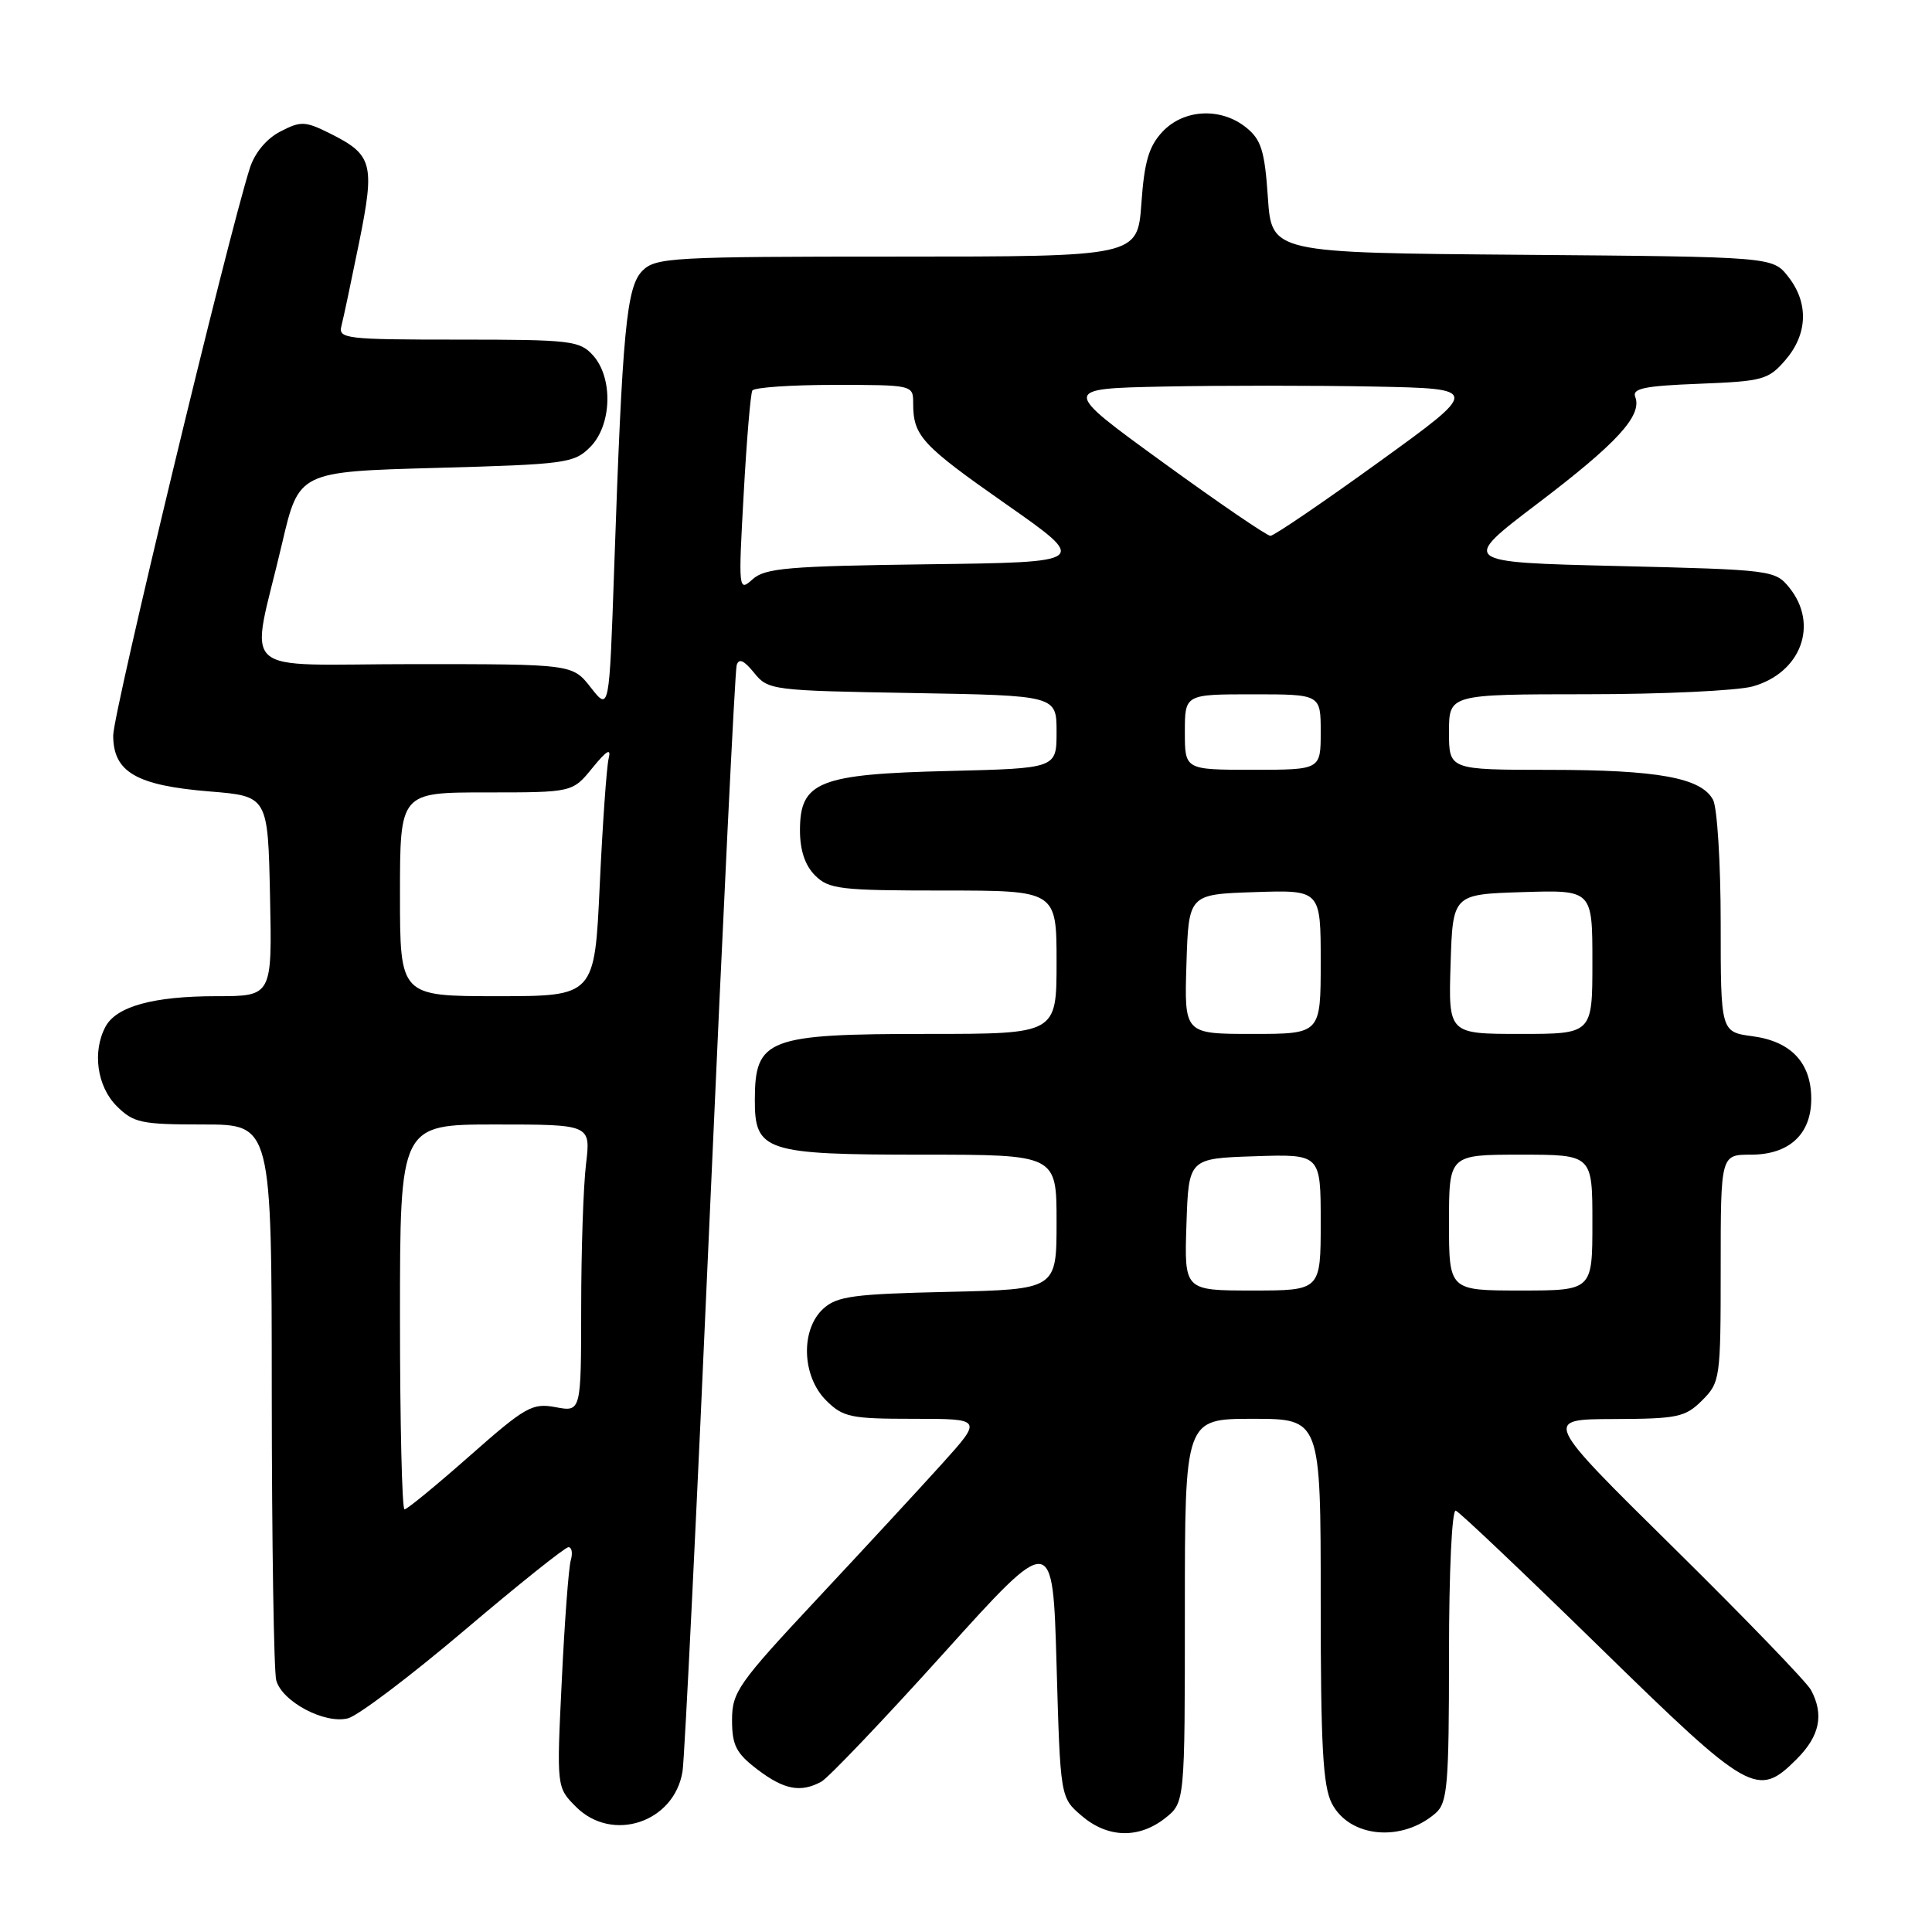 <?xml version="1.0" encoding="UTF-8" standalone="no"?>
<!DOCTYPE svg PUBLIC "-//W3C//DTD SVG 1.1//EN" "http://www.w3.org/Graphics/SVG/1.1/DTD/svg11.dtd" >
<svg xmlns="http://www.w3.org/2000/svg" xmlns:xlink="http://www.w3.org/1999/xlink" version="1.1" viewBox="0 0 256 256">
 <g >
 <path fill="currentColor"
d=" M 154.37 240.93 C 157.00 238.85 157.00 238.85 157.00 213.43 C 157.00 188.00 157.00 188.00 166.00 188.00 C 175.00 188.00 175.00 188.00 175.00 212.05 C 175.00 231.35 175.29 236.67 176.48 238.97 C 178.83 243.51 185.78 244.15 190.25 240.23 C 191.80 238.86 192.00 236.51 192.00 219.26 C 192.00 208.14 192.39 199.98 192.90 200.17 C 193.40 200.35 201.97 208.49 211.96 218.25 C 231.89 237.73 232.87 238.29 238.08 233.08 C 241.13 230.03 241.71 227.20 239.97 223.94 C 239.40 222.88 231.19 214.38 221.72 205.04 C 204.50 188.06 204.50 188.06 213.80 188.03 C 222.31 188.00 223.30 187.79 225.55 185.55 C 227.93 183.16 228.00 182.69 228.00 168.05 C 228.00 153.00 228.00 153.00 232.00 153.00 C 237.07 153.00 240.00 150.30 240.00 145.61 C 240.00 140.84 237.34 137.99 232.24 137.31 C 228.00 136.74 228.00 136.74 228.00 122.30 C 228.00 114.36 227.54 107.02 226.99 105.98 C 225.43 103.06 219.69 102.01 205.25 102.01 C 192.00 102.00 192.00 102.00 192.00 97.00 C 192.00 92.00 192.00 92.00 210.25 91.99 C 220.29 91.99 230.17 91.52 232.22 90.96 C 238.64 89.17 241.04 82.74 237.09 77.86 C 235.22 75.55 234.75 75.49 214.34 75.00 C 193.50 74.50 193.50 74.50 203.75 66.71 C 214.29 58.71 217.62 55.07 216.68 52.60 C 216.24 51.47 217.90 51.13 225.16 50.85 C 233.60 50.52 234.33 50.32 236.59 47.69 C 239.54 44.26 239.68 40.13 236.94 36.65 C 234.88 34.03 234.88 34.03 201.69 33.76 C 168.50 33.50 168.50 33.50 168.00 26.16 C 167.58 19.99 167.12 18.51 165.14 16.91 C 161.79 14.20 156.87 14.44 154.04 17.45 C 152.23 19.38 151.63 21.41 151.24 26.95 C 150.73 34.00 150.73 34.00 118.87 34.00 C 89.06 34.00 86.88 34.12 85.13 35.87 C 83.01 37.99 82.47 43.66 81.38 75.36 C 80.73 94.22 80.73 94.22 78.29 91.11 C 75.86 88.00 75.86 88.00 54.88 88.00 C 30.87 88.00 33.15 90.08 37.38 72.00 C 39.60 62.50 39.60 62.50 57.78 62.00 C 74.96 61.53 76.07 61.38 78.20 59.24 C 81.08 56.36 81.27 50.06 78.57 47.08 C 76.82 45.14 75.62 45.00 60.73 45.00 C 45.82 45.00 44.80 44.88 45.24 43.19 C 45.50 42.20 46.55 37.23 47.58 32.15 C 49.70 21.68 49.38 20.51 43.74 17.69 C 40.42 16.04 39.86 16.02 37.14 17.43 C 35.33 18.36 33.76 20.25 33.12 22.23 C 30.18 31.40 15.00 94.44 15.00 97.45 C 15.00 102.30 18.06 104.08 27.76 104.87 C 35.50 105.50 35.50 105.50 35.78 118.75 C 36.06 132.00 36.06 132.00 28.68 132.00 C 20.34 132.00 15.42 133.35 13.98 136.04 C 12.21 139.34 12.86 143.95 15.45 146.55 C 17.70 148.79 18.68 149.00 26.95 149.00 C 36.00 149.00 36.00 149.00 36.01 184.75 C 36.02 204.41 36.29 221.46 36.60 222.64 C 37.36 225.47 43.00 228.47 46.10 227.69 C 47.42 227.36 54.35 222.12 61.50 216.06 C 68.65 209.99 74.87 205.02 75.32 205.01 C 75.77 205.01 75.91 205.79 75.63 206.75 C 75.35 207.71 74.81 214.88 74.44 222.67 C 73.75 236.84 73.75 236.84 76.33 239.42 C 81.13 244.22 89.36 241.48 90.44 234.71 C 90.72 232.94 92.35 199.55 94.07 160.50 C 95.80 121.45 97.39 88.89 97.61 88.15 C 97.90 87.19 98.57 87.48 99.92 89.15 C 101.78 91.45 102.26 91.51 120.91 91.83 C 140.00 92.16 140.00 92.16 140.00 96.98 C 140.00 101.81 140.00 101.81 125.70 102.16 C 108.50 102.57 106.00 103.57 106.00 110.02 C 106.00 112.67 106.67 114.67 108.00 116.00 C 109.82 117.82 111.33 118.00 125.00 118.00 C 140.00 118.00 140.00 118.00 140.00 127.50 C 140.00 137.00 140.00 137.00 122.93 137.00 C 101.71 137.00 100.04 137.63 100.02 145.69 C 99.99 152.55 101.35 153.00 122.22 153.00 C 140.00 153.00 140.00 153.00 140.00 161.93 C 140.00 170.85 140.00 170.85 125.60 171.18 C 113.13 171.46 110.92 171.75 109.10 173.40 C 106.06 176.16 106.24 182.33 109.45 185.55 C 111.70 187.79 112.68 188.00 121.05 188.00 C 130.19 188.00 130.19 188.00 124.85 193.93 C 121.91 197.19 114.44 205.27 108.25 211.89 C 97.81 223.06 97.00 224.21 97.00 227.91 C 97.00 231.26 97.54 232.31 100.34 234.45 C 103.89 237.15 106.07 237.57 108.82 236.09 C 109.74 235.59 117.03 227.95 125.00 219.11 C 139.50 203.03 139.50 203.03 140.00 220.61 C 140.50 238.18 140.50 238.18 143.31 240.59 C 146.75 243.55 150.87 243.67 154.37 240.93 Z  M 53.00 174.50 C 53.00 149.00 53.00 149.00 65.64 149.00 C 78.28 149.00 78.28 149.00 77.65 154.25 C 77.30 157.14 77.01 165.71 77.01 173.30 C 77.00 187.09 77.00 187.09 73.63 186.46 C 70.53 185.88 69.64 186.38 62.24 192.91 C 57.82 196.81 53.94 200.00 53.60 200.00 C 53.27 200.00 53.00 188.53 53.00 174.50 Z  M 157.21 162.25 C 157.50 153.50 157.50 153.50 166.25 153.21 C 175.00 152.92 175.00 152.92 175.00 161.96 C 175.00 171.00 175.00 171.00 165.96 171.00 C 156.92 171.00 156.92 171.00 157.21 162.25 Z  M 192.00 162.00 C 192.00 153.00 192.00 153.00 201.50 153.00 C 211.00 153.00 211.00 153.00 211.00 162.00 C 211.00 171.00 211.00 171.00 201.50 171.00 C 192.00 171.00 192.00 171.00 192.00 162.00 Z  M 157.21 127.75 C 157.50 118.50 157.50 118.50 166.25 118.21 C 175.00 117.92 175.00 117.92 175.00 127.46 C 175.00 137.00 175.00 137.00 165.96 137.00 C 156.92 137.00 156.92 137.00 157.21 127.75 Z  M 192.21 127.75 C 192.50 118.50 192.50 118.50 201.75 118.21 C 211.00 117.92 211.00 117.92 211.00 127.46 C 211.00 137.00 211.00 137.00 201.46 137.00 C 191.92 137.00 191.92 137.00 192.21 127.75 Z  M 53.00 118.50 C 53.00 105.00 53.00 105.00 64.43 105.00 C 75.86 105.00 75.86 105.00 78.50 101.75 C 80.40 99.42 81.01 99.07 80.65 100.50 C 80.38 101.60 79.85 109.14 79.47 117.25 C 78.79 132.00 78.79 132.00 65.90 132.00 C 53.00 132.00 53.00 132.00 53.00 118.50 Z  M 157.00 97.00 C 157.00 92.00 157.00 92.00 166.00 92.00 C 175.00 92.00 175.00 92.00 175.00 97.00 C 175.00 102.00 175.00 102.00 166.00 102.00 C 157.00 102.00 157.00 102.00 157.00 97.00 Z  M 98.54 65.49 C 98.93 58.34 99.45 52.16 99.69 51.75 C 99.92 51.34 104.82 51.00 110.56 51.00 C 120.94 51.00 121.00 51.02 121.00 53.42 C 121.00 57.76 122.09 58.95 133.26 66.77 C 144.30 74.50 144.30 74.50 122.95 74.77 C 104.44 75.01 101.36 75.27 99.72 76.76 C 97.86 78.44 97.83 78.20 98.54 65.49 Z  M 154.07 61.25 C 140.64 51.50 140.64 51.50 154.26 51.22 C 161.75 51.07 174.24 51.07 182.02 51.22 C 196.16 51.50 196.16 51.50 182.67 61.25 C 175.25 66.61 168.80 71.00 168.34 71.00 C 167.87 71.00 161.45 66.61 154.07 61.25 Z "/>
</g>
</svg>
